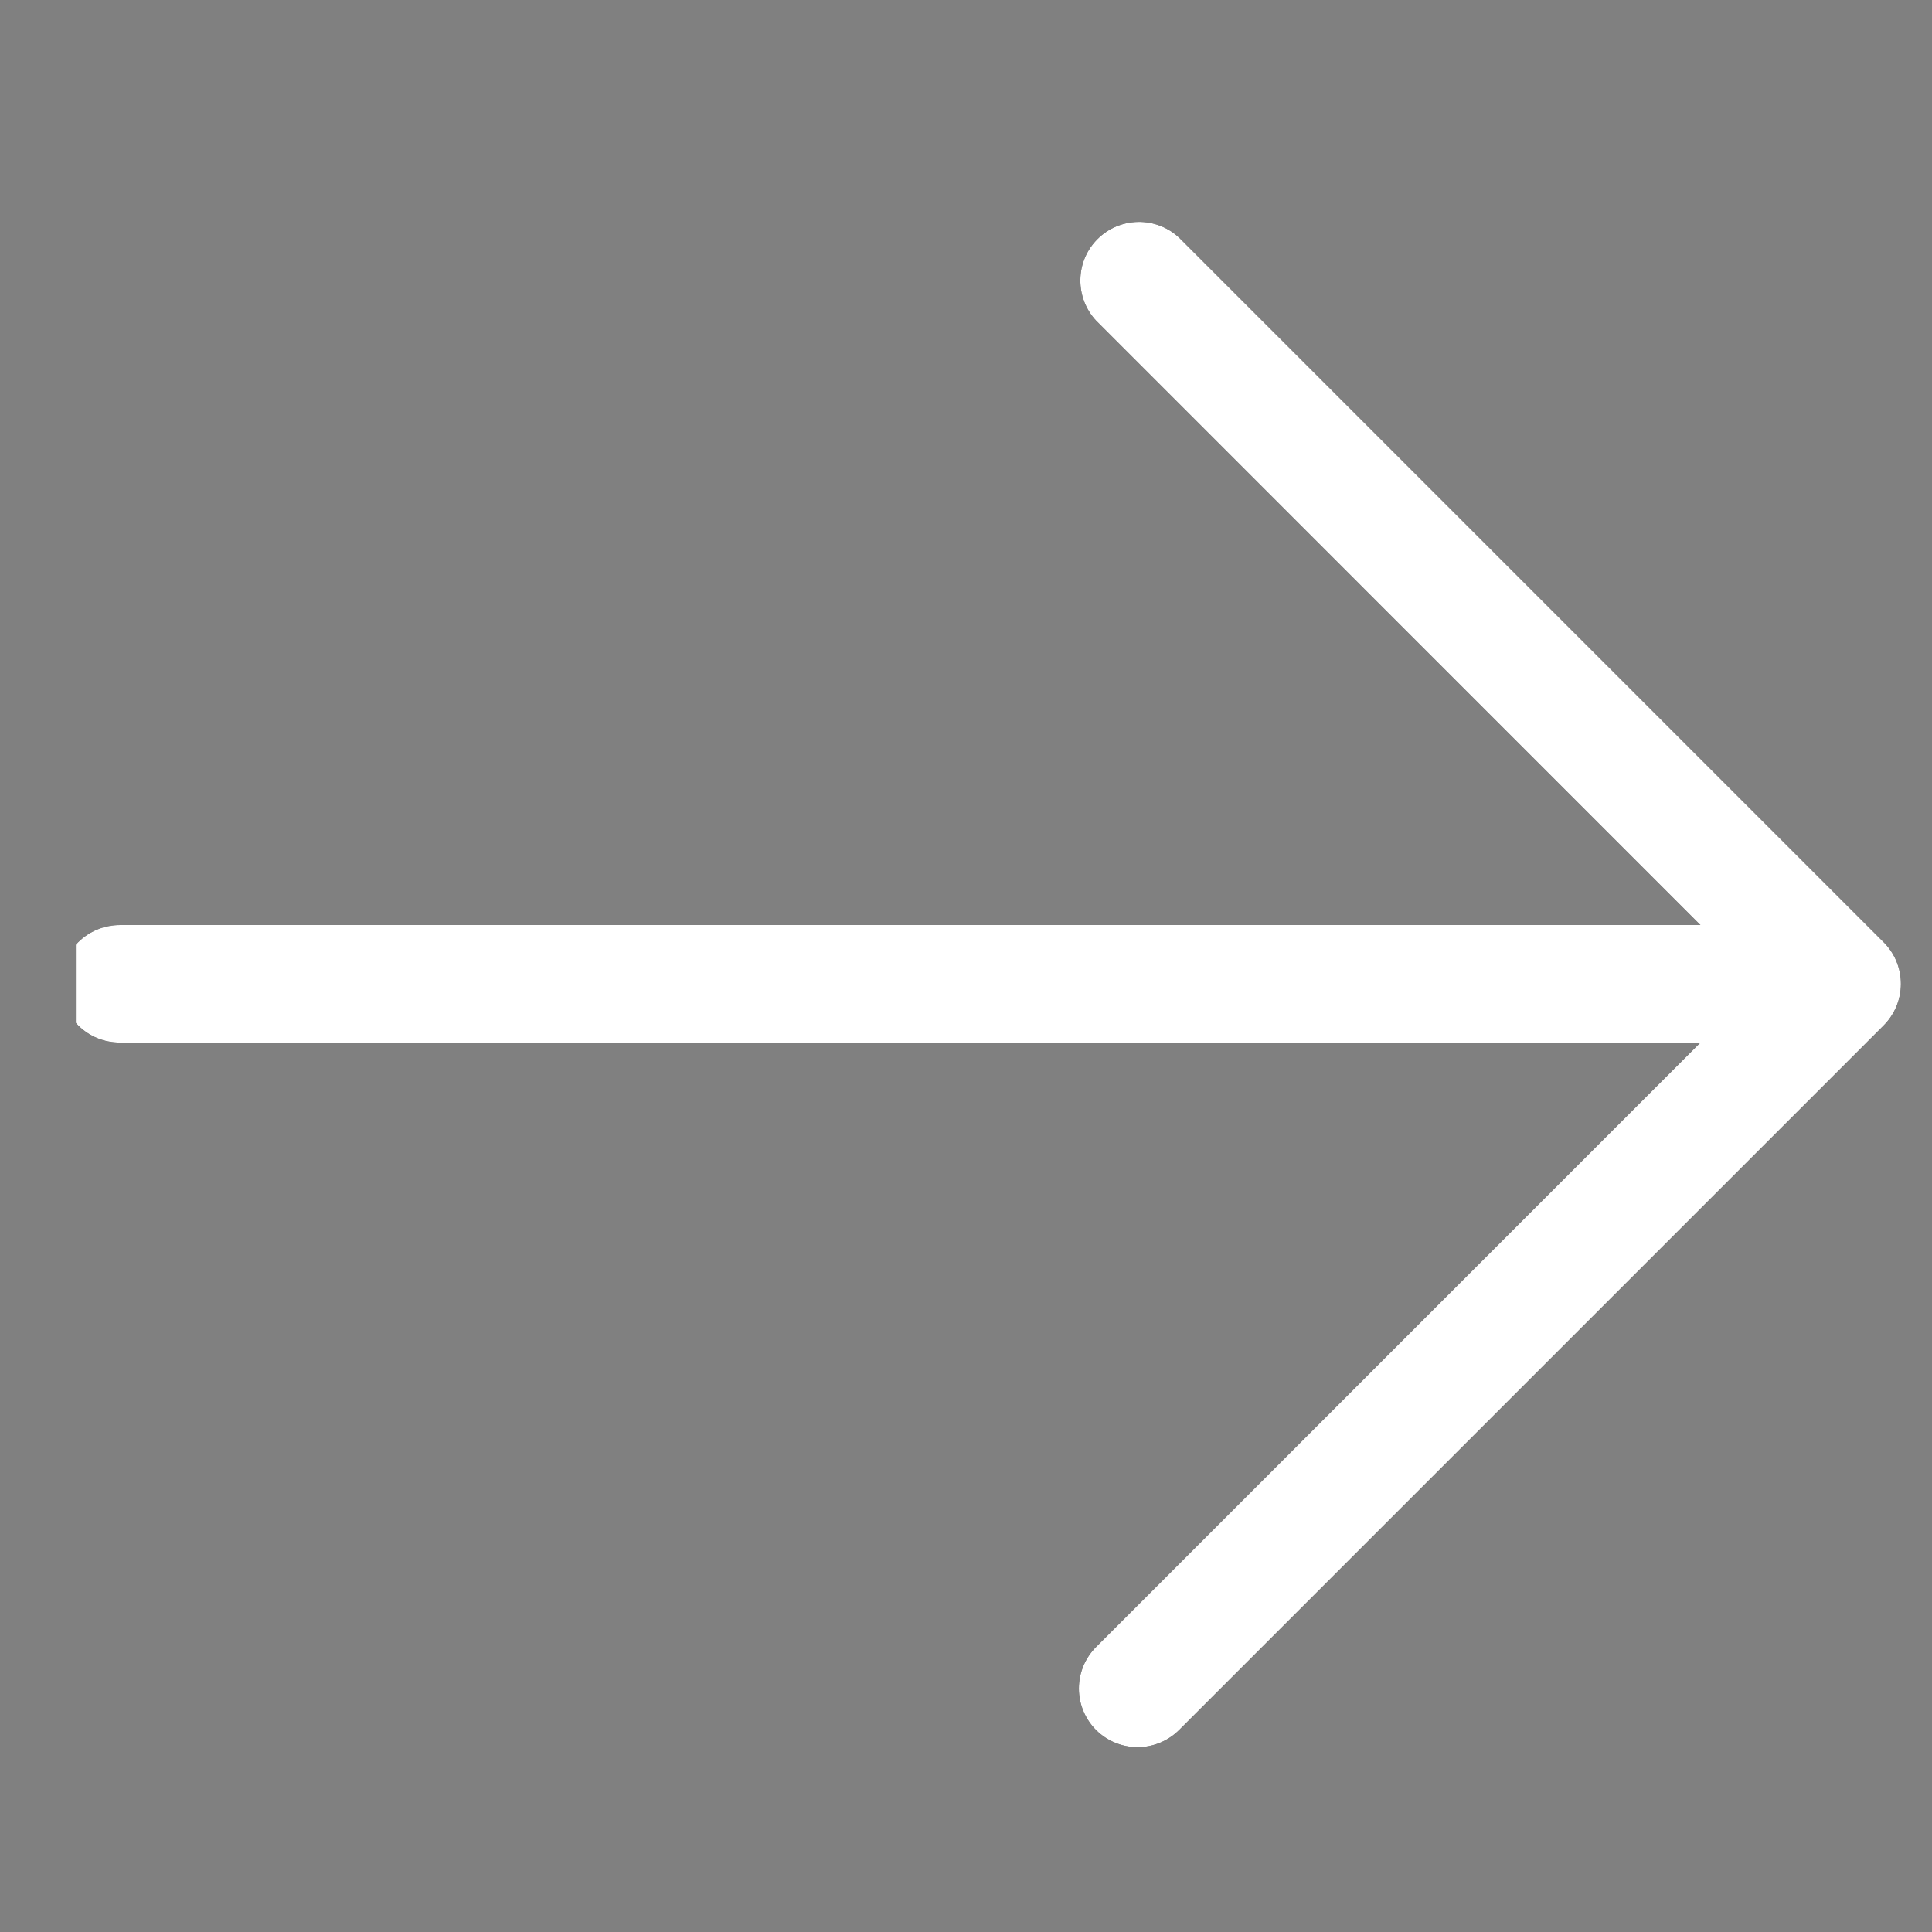 <svg width="21" height="21" viewBox="0 0 21 21" fill="none" xmlns="http://www.w3.org/2000/svg">
<rect x="0" y="0" width="21" height="21" fill="#808080" stroke="none"/>
<g clip-path="url(#clip0_401_23)">
<path d="M11.914 18.805C11.794 18.685 11.727 18.523 11.727 18.354C11.727 18.184 11.794 18.022 11.914 17.902L18.483 11.332L1.301 11.332C1.131 11.332 0.969 11.265 0.849 11.145C0.73 11.025 0.662 10.863 0.662 10.694C0.662 10.524 0.73 10.362 0.849 10.242C0.969 10.123 1.131 10.055 1.301 10.055L18.483 10.055L11.914 3.485C11.801 3.364 11.74 3.204 11.743 3.039C11.745 2.873 11.812 2.715 11.93 2.598C12.046 2.482 12.204 2.415 12.37 2.412C12.535 2.409 12.695 2.47 12.816 2.583L20.476 10.243C20.595 10.362 20.662 10.524 20.662 10.694C20.662 10.863 20.595 11.025 20.476 11.145L12.816 18.805C12.696 18.924 12.534 18.991 12.365 18.991C12.196 18.991 12.034 18.924 11.914 18.805Z" fill="black"/>
<path d="M11.914 18.805C11.794 18.685 11.727 18.523 11.727 18.354C11.727 18.184 11.794 18.022 11.914 17.902L18.483 11.332L1.301 11.332C1.131 11.332 0.969 11.265 0.849 11.145C0.73 11.025 0.662 10.863 0.662 10.694C0.662 10.524 0.73 10.362 0.849 10.242C0.969 10.123 1.131 10.055 1.301 10.055L18.483 10.055L11.914 3.485C11.801 3.364 11.74 3.204 11.743 3.039C11.745 2.873 11.812 2.715 11.93 2.598C12.046 2.482 12.204 2.415 12.37 2.412C12.535 2.409 12.695 2.47 12.816 2.583L20.476 10.243C20.595 10.362 20.662 10.524 20.662 10.694C20.662 10.863 20.595 11.025 20.476 11.145L12.816 18.805C12.696 18.924 12.534 18.991 12.365 18.991C12.196 18.991 12.034 18.924 11.914 18.805Z" fill="white"/>
</g>
<defs>
<clipPath id="clip0_401_23">
<rect width="20" height="20" fill="white" transform="translate(20.824 0.515) rotate(90)"/>
</clipPath>
</defs>
</svg>
